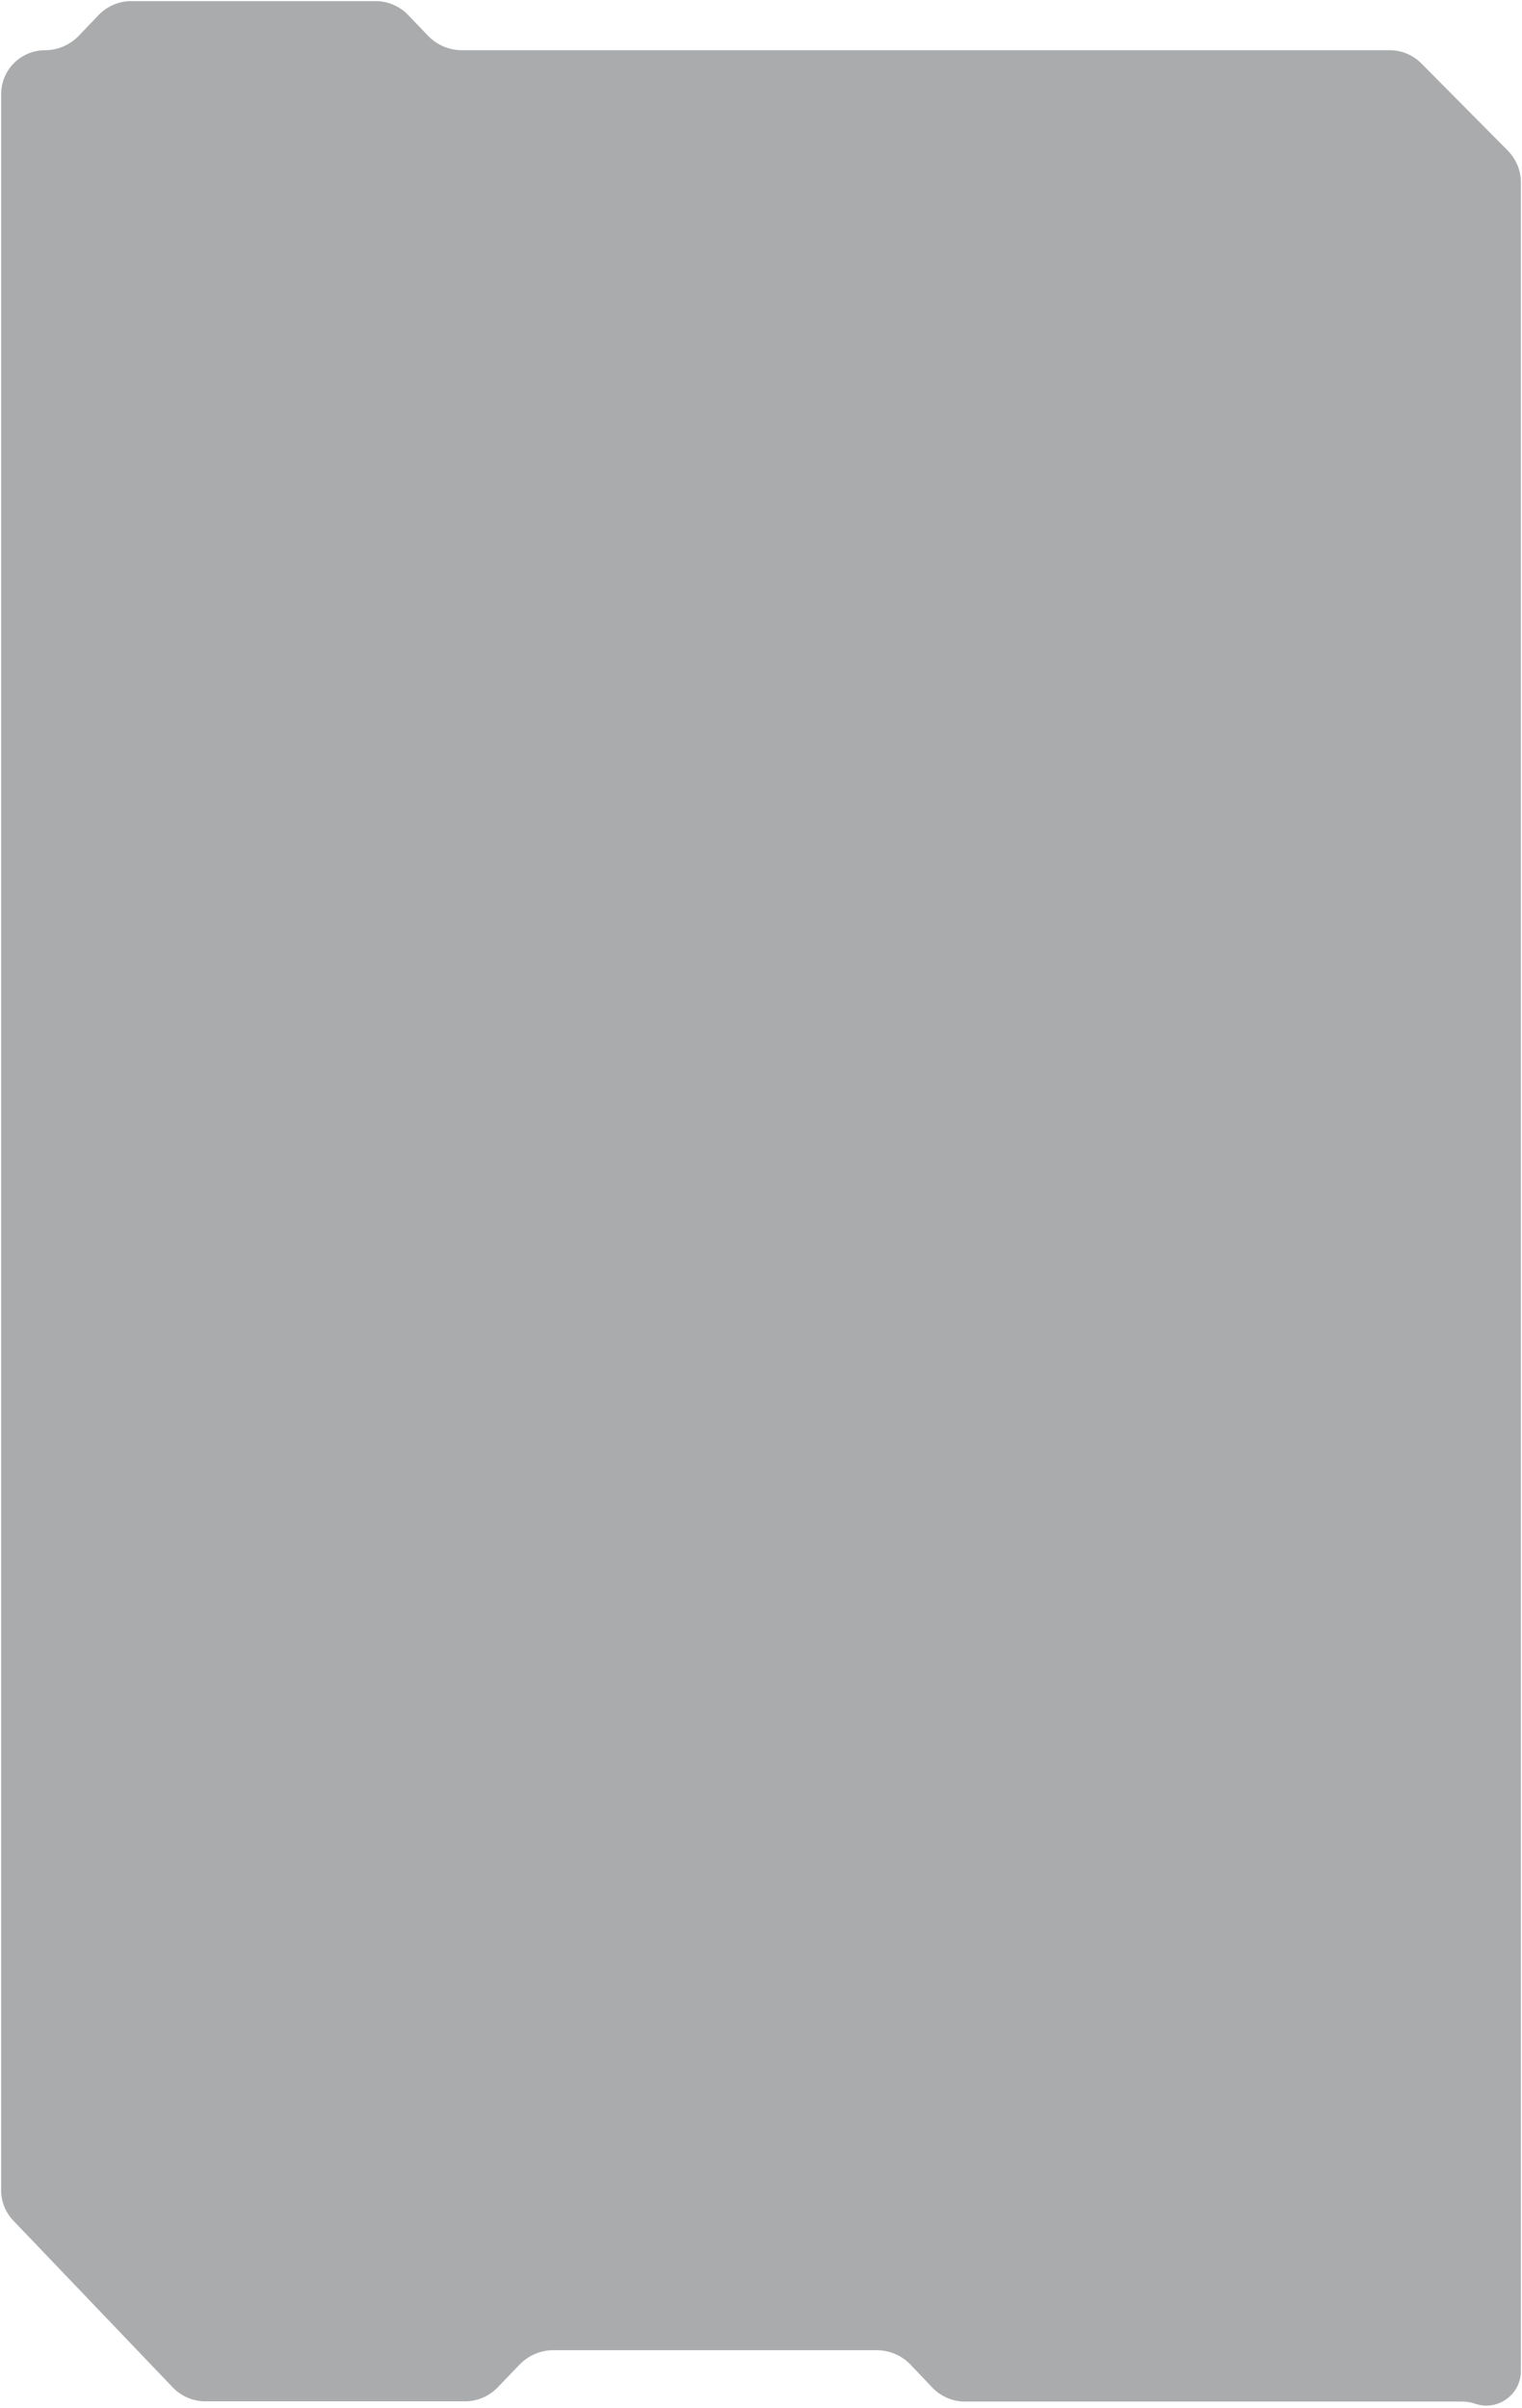<?xml version="1.0" encoding="utf-8"?>
<!-- Generator: Adobe Illustrator 26.0.0, SVG Export Plug-In . SVG Version: 6.00 Build 0)  -->
<svg version="1.1" id="Capa_1" xmlns="http://www.w3.org/2000/svg" xmlns:xlink="http://www.w3.org/1999/xlink" x="0px" y="0px"
	 viewBox="0 0 667 1055" style="enable-background:new 0 0 667 1055;" xml:space="preserve">
<style type="text/css">
	.st0{fill:#292D32;fill-opacity:0.4;}
</style>
<path class="st0" d="M0.5,959.5V41.3C0.5,30.6,9.1,22,19.8,22c5.5,0,10.8-2.3,14.7-6.3l8.8-9.2c3.7-3.8,8.8-6,14.1-6h107.3
	c5.3,0,10.4,2.2,14.1,6l8.8,9.2c3.9,4,9.2,6.3,14.8,6.3h406.6c5.2,0,10.2,2.1,13.8,5.7L660.8,66c3.6,3.7,5.7,8.6,5.7,13.8v959
	c0,10.4-10.4,17.7-20.2,14.2c-1.8-0.6-3.6-0.9-5.5-0.9h-218c-5.3,0-10.4-2.2-14.1-6l-9.7-10.2c-3.9-4-9.2-6.3-14.8-6.3H242.5
	c-5.6,0-10.9,2.3-14.8,6.3L218,1046c-3.7,3.8-8.8,6-14.1,6h-114c-5.3,0-10.4-2.2-14.1-6L5.9,972.9C2.4,969.3,0.5,964.5,0.5,959.5z"
	/>
</svg>
